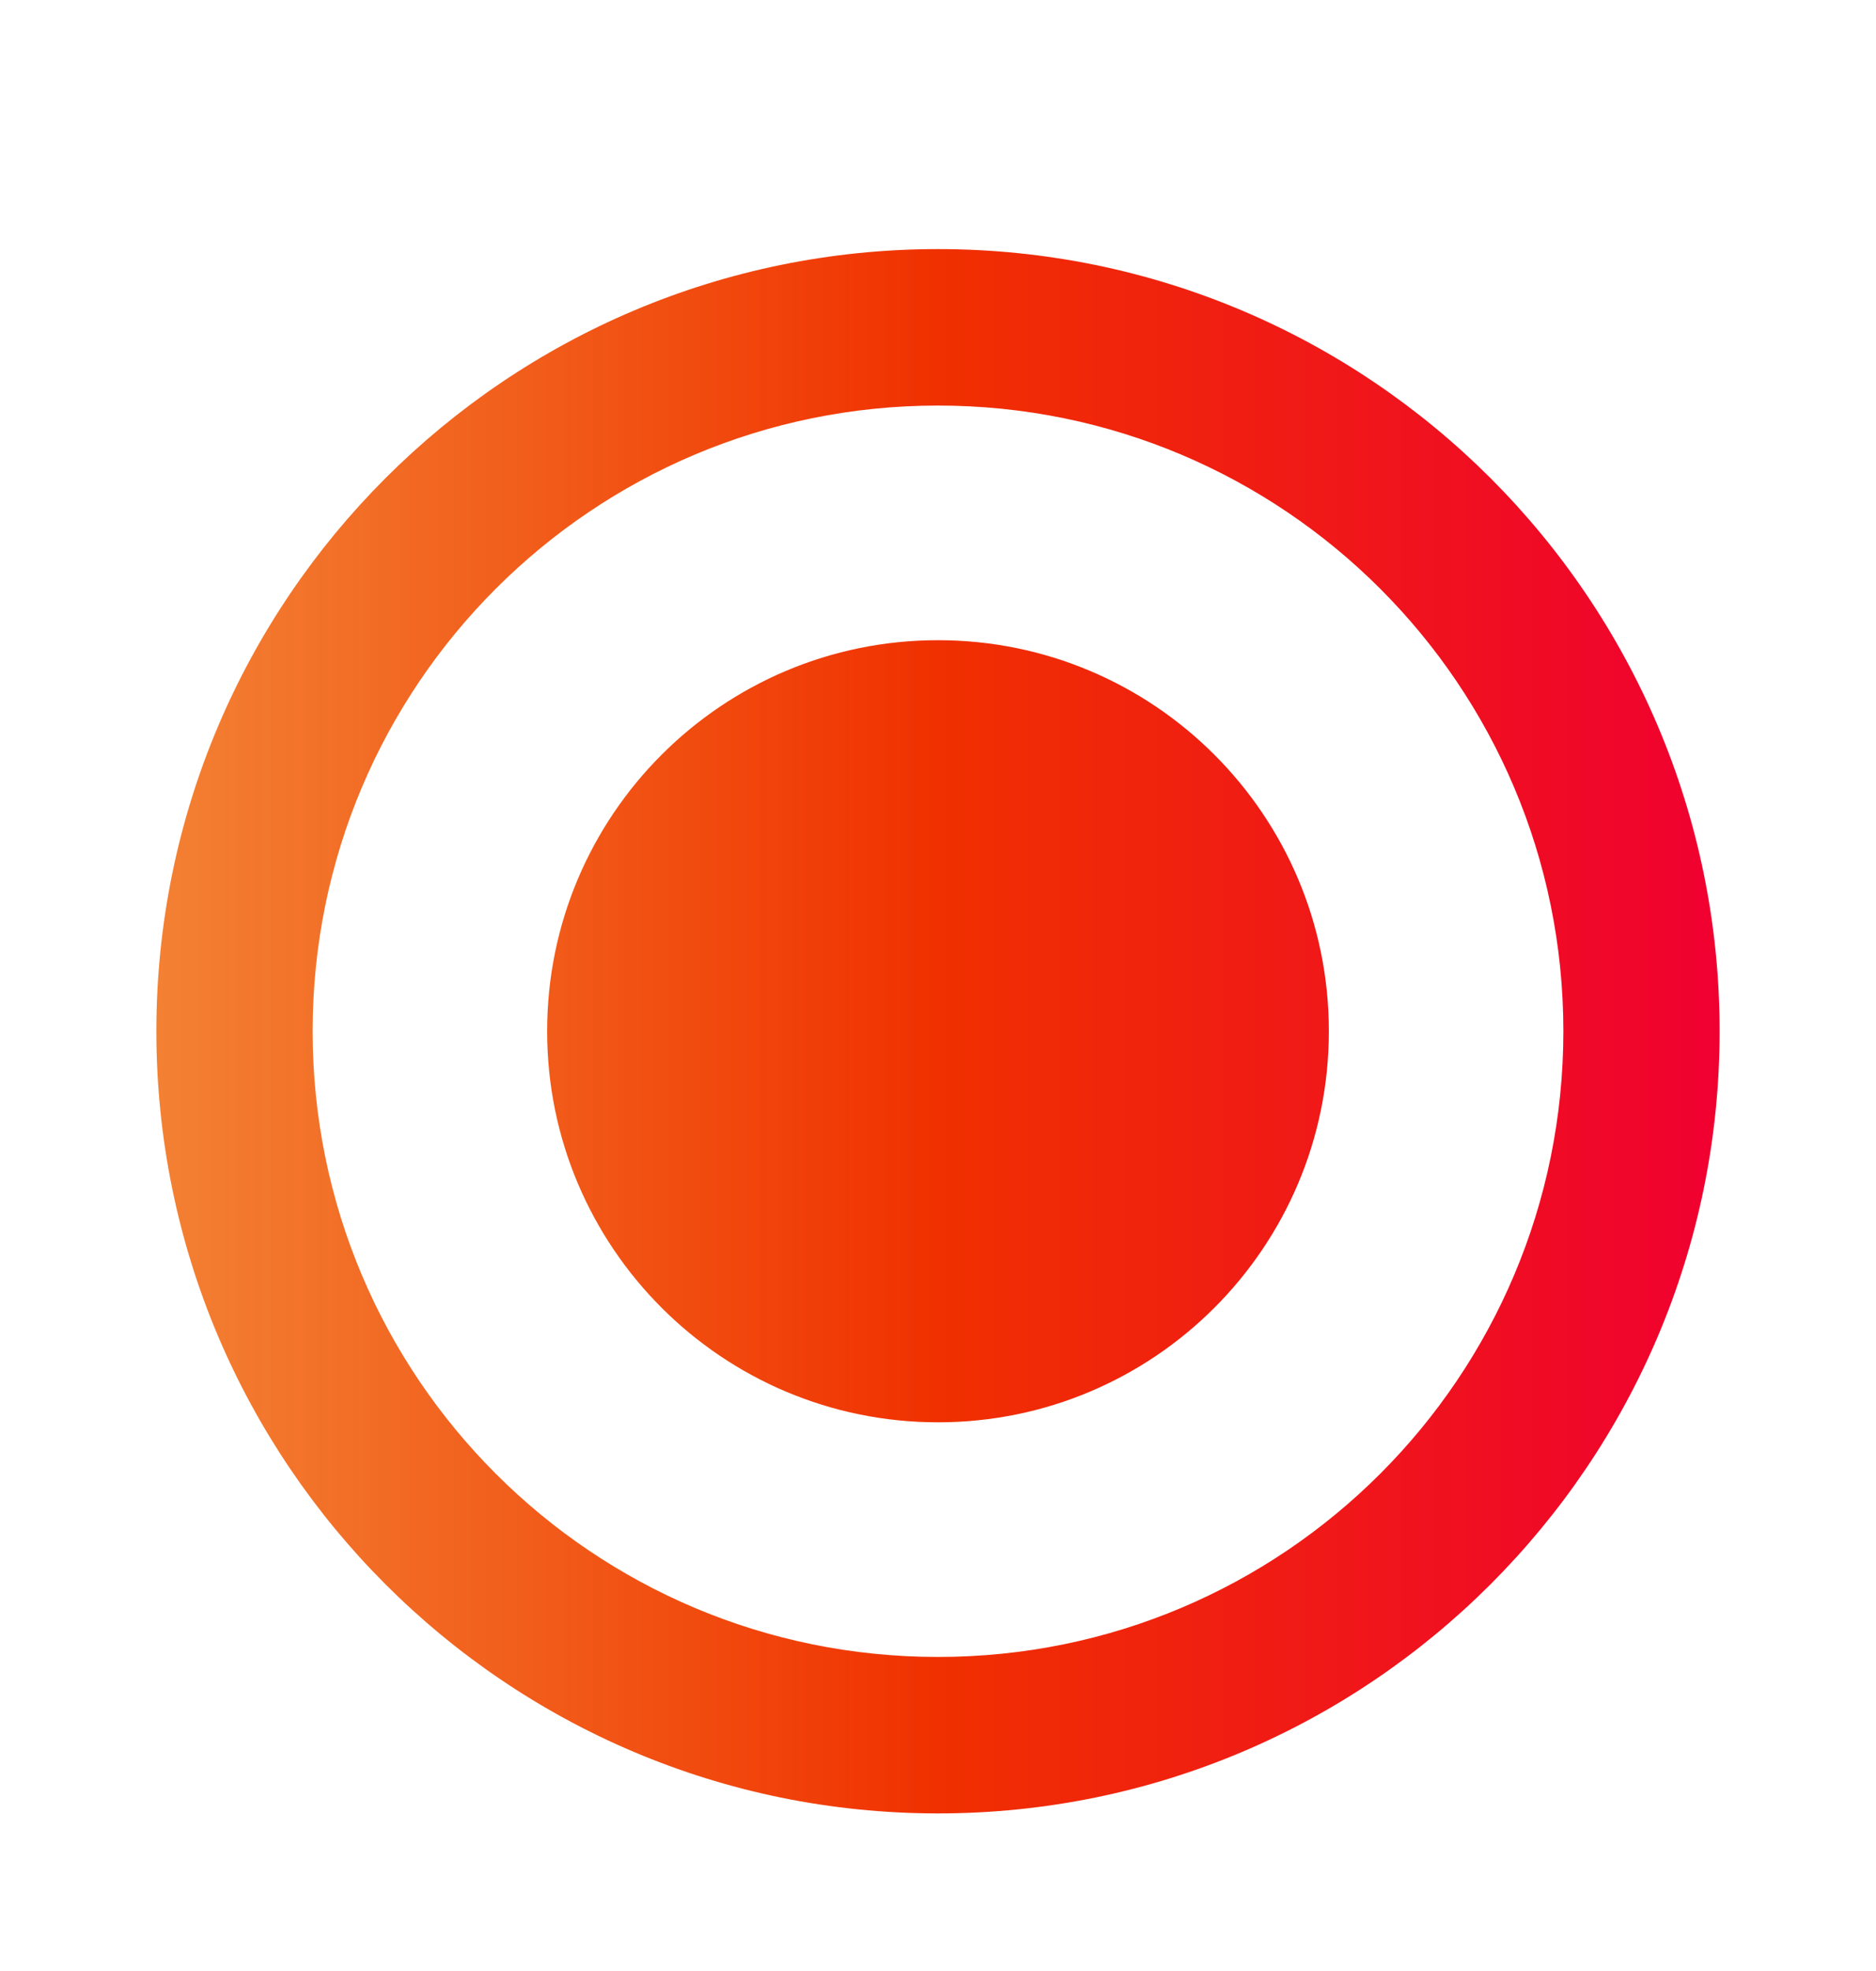 <svg width="20" height="21" viewBox="0 0 20 21" fill="none" xmlns="http://www.w3.org/2000/svg">
<path fill-rule="evenodd" clip-rule="evenodd" d="M10 2.654C5.4 2.654 1.667 6.387 1.667 10.987C1.667 15.587 5.4 19.321 10 19.321C14.6 19.321 18.333 15.587 18.333 10.987C18.333 6.387 14.6 2.654 10 2.654ZM10 17.654C6.317 17.654 3.333 14.671 3.333 10.987C3.333 7.304 6.317 4.321 10 4.321C13.683 4.321 16.667 7.304 16.667 10.987C16.667 14.671 13.683 17.654 10 17.654ZM10 15.154C12.301 15.154 14.167 13.289 14.167 10.987C14.167 8.686 12.301 6.821 10 6.821C7.699 6.821 5.833 8.686 5.833 10.987C5.833 13.289 7.699 15.154 10 15.154Z" fill="url(#paint0_linear_1871_1350)"/>
<defs>
<linearGradient id="paint0_linear_1871_1350" x1="1.667" y1="19.321" x2="18.333" y2="19.321" gradientUnits="userSpaceOnUse">
<stop stop-color="#F06100" stop-opacity="0.8"/>
<stop offset="0.5" stop-color="#F03000"/>
<stop offset="1" stop-color="#F00030"/>
<stop offset="1" stop-color="#F04900"/>
<stop offset="1" stop-color="#F0006D"/>
</linearGradient>
</defs>
</svg>

